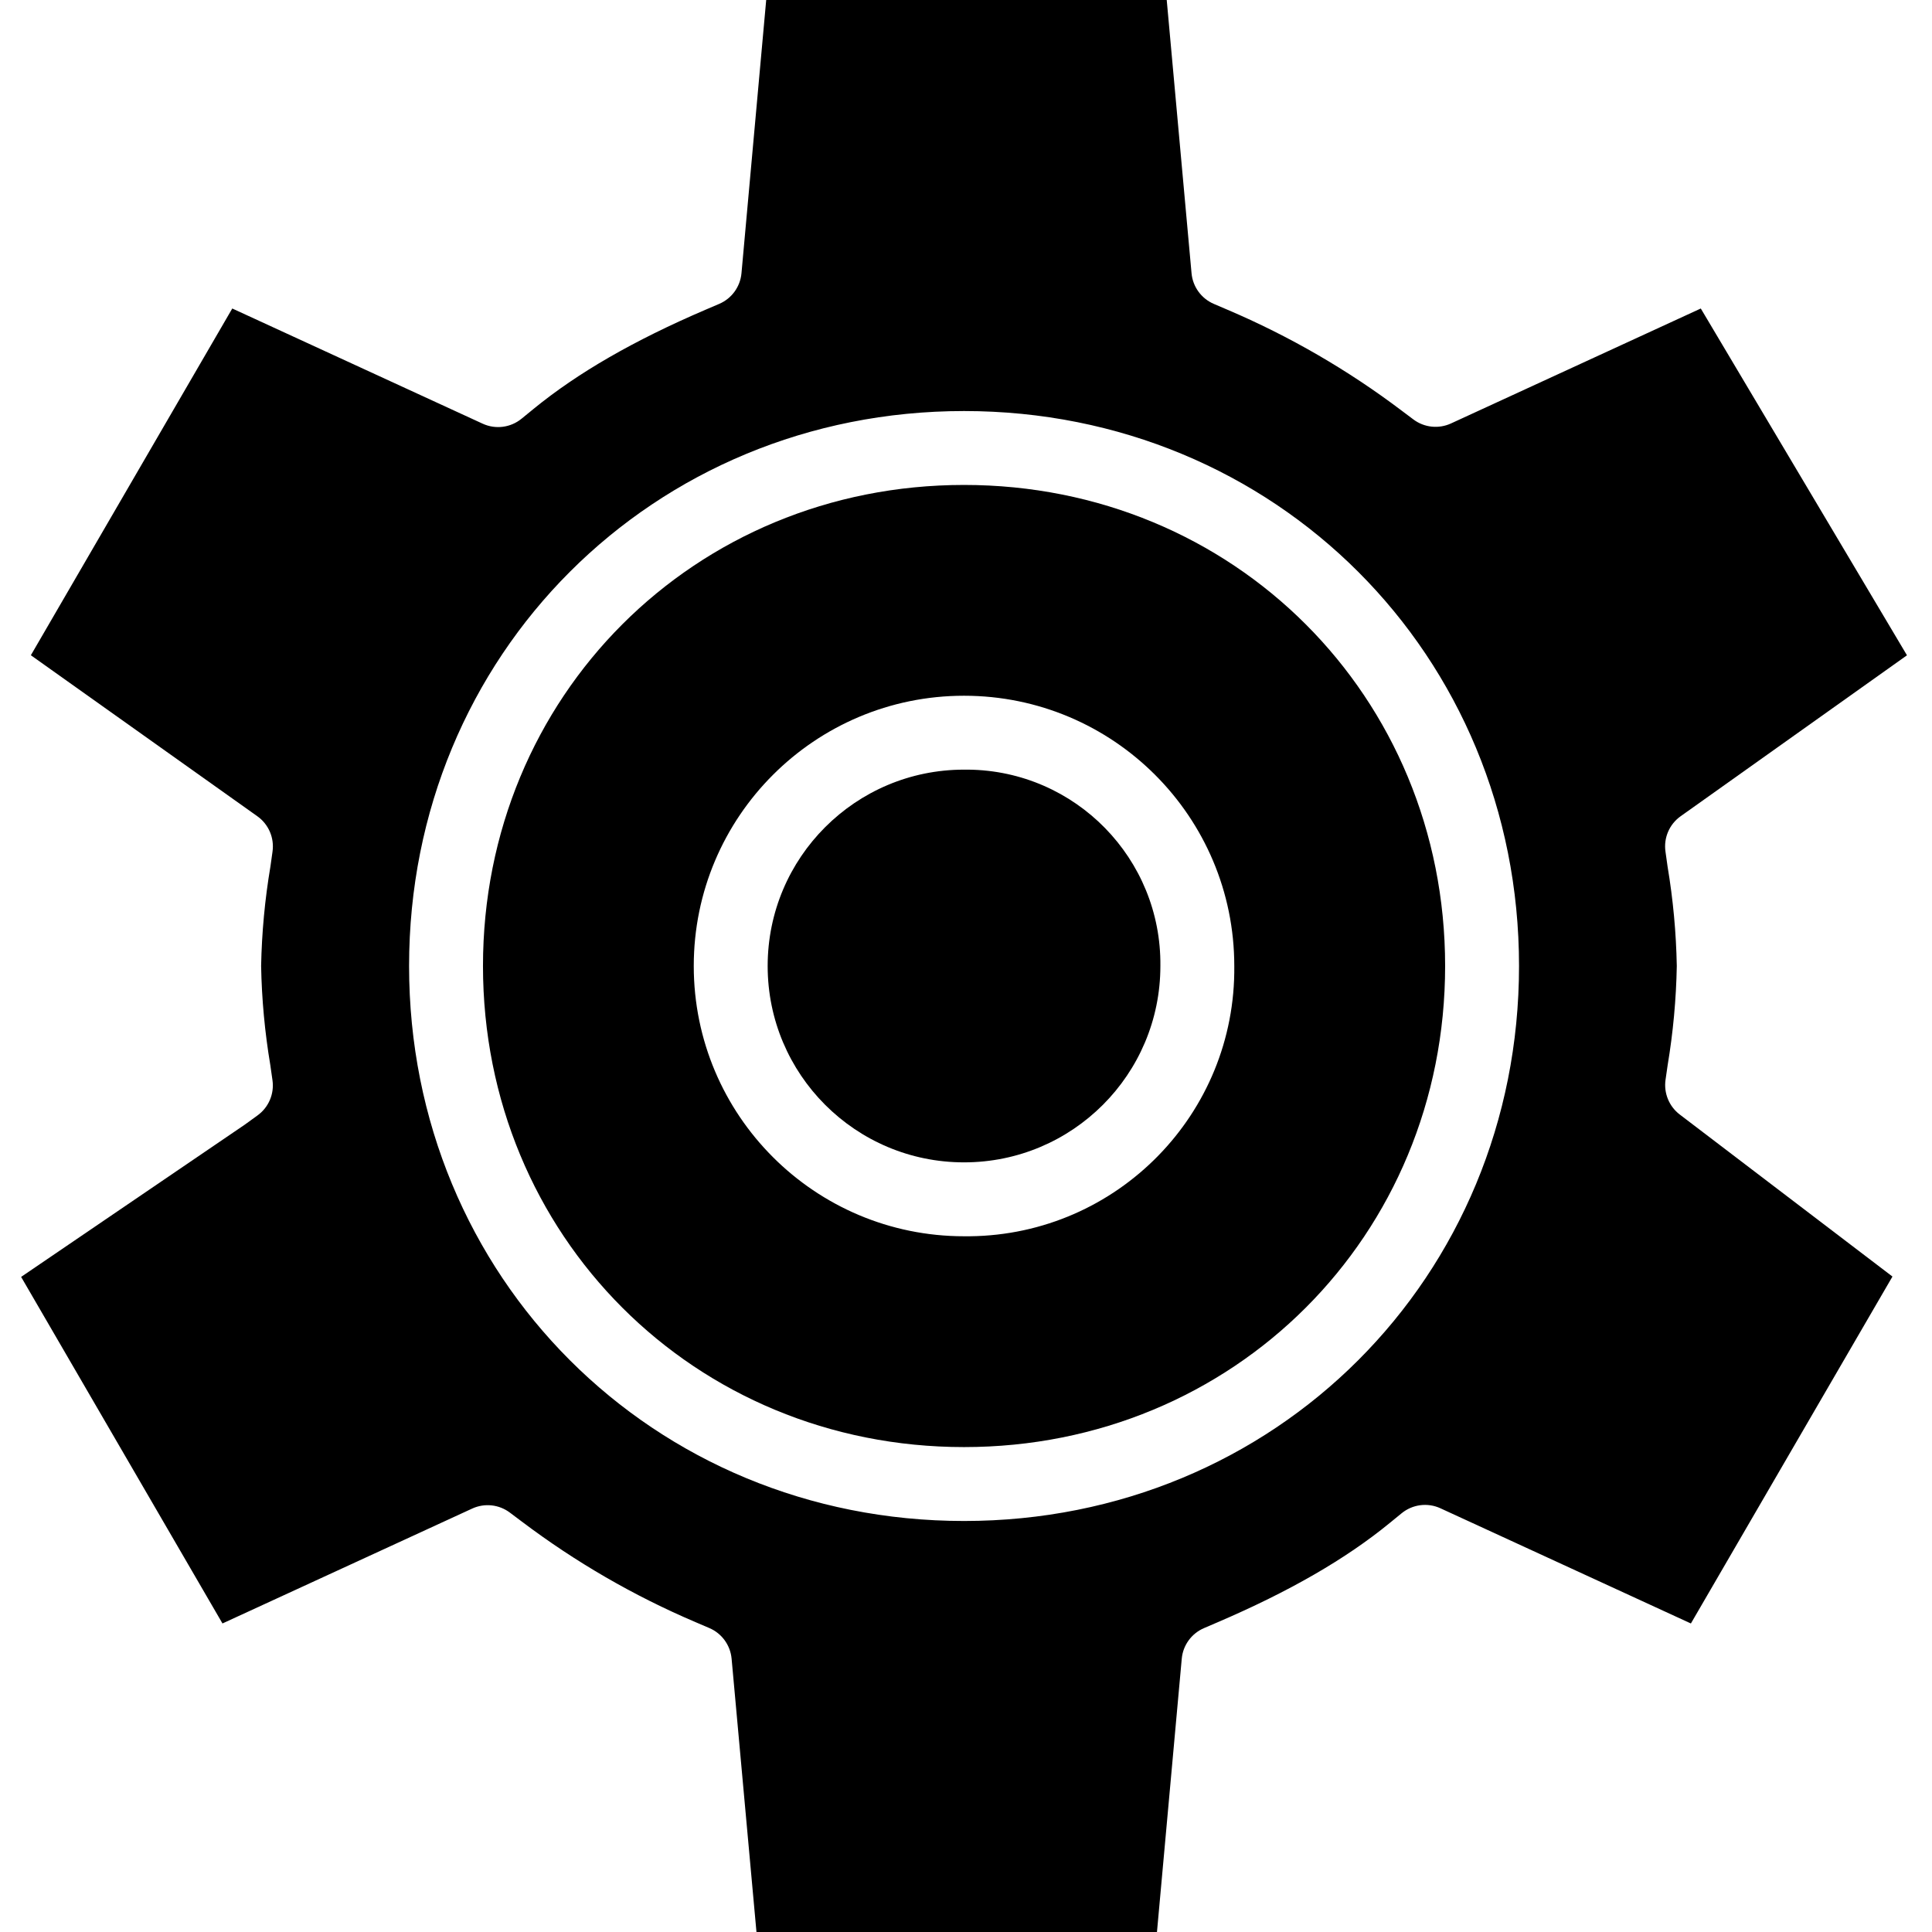 <svg height="16pt" viewBox="-4 0 366 366" width="16pt" xmlns="http://www.w3.org/2000/svg"><path d="m314.375 154.633 42.883-30.492-39.059-65.699-47.324 21.777c-2.336 1.074-5.074.781-7.129-.766l-2.238-1.68c-10.176-7.691-21.254-14.105-32.988-19.102l-2.574-1.102c-2.363-1.012-3.984-3.238-4.219-5.797l-4.703-51.773h-75.875l-4.684 51.766c-.234 2.562-1.852 4.789-4.219 5.801l-2.578 1.102c-13.598 5.828-24.262 11.977-32.598 18.801l-2.273 1.855c-2.07 1.691-4.926 2.059-7.355.941l-47.441-21.824-38.156 65.688 42.902 30.5c2.137 1.516 3.246 4.098 2.879 6.695l-.398 2.832c-1.051 6.23-1.637 12.527-1.762 18.844.117 6.281.699 12.547 1.738 18.742l.414 2.902c.367 2.57-.723 5.133-2.828 6.656l-2.406 1.746c-.055.039-.113.074-.168.113l-42.215 28.738 38.145 65.652 47.309-21.766c2.336-1.074 5.07-.781 7.125.758l2.238 1.68c10.18 7.688 21.258 14.105 32.996 19.102l2.566 1.098c2.363 1.012 3.98 3.242 4.215 5.801l4.711 51.777h75.871l4.695-51.77c.23-2.559 1.852-4.785 4.215-5.797l2.566-1.102c13.621-5.844 24.285-11.992 32.602-18.801l2.27-1.855c2.074-1.695 4.93-2.062 7.359-.941l47.441 21.82 38.184-65.723-40.301-30.699c-2.02-1.543-3.047-4.055-2.688-6.57l.395-2.738c1.039-6.223 1.621-12.516 1.738-18.824-.117-6.312-.703-12.609-1.746-18.836l-.398-2.84c-.371-2.594.734-5.176 2.867-6.691zm-135.75 133.504c-58.953 0-105.129-46.184-105.129-105.137 0-58.957 46.18-105.133 105.129-105.133s105.141 46.18 105.141 105.133-46.184 105.137-105.141 105.137zm0 0"/><path d="m178.625 91.867c-51.102 0-91.129 40.027-91.129 91.133 0 51.102 40.027 91.137 91.129 91.137s91.141-40.035 91.141-91.137-40.035-91.133-91.141-91.133zm0 142.332c-28.277 0-51.199-22.922-51.199-51.199s22.922-51.199 51.199-51.199 51.199 22.922 51.199 51.199c.305 27.973-22.125 50.898-50.098 51.199-.367 0-.734 0-1.102 0zm0 0"/><path d="m178.625 145.801c-20.547 0-37.199 16.652-37.199 37.199s16.652 37.199 37.199 37.199 37.199-16.652 37.199-37.199c.223-20.324-16.074-36.98-36.398-37.199-.266 0-.535 0-.801 0zm0 0"/></svg>